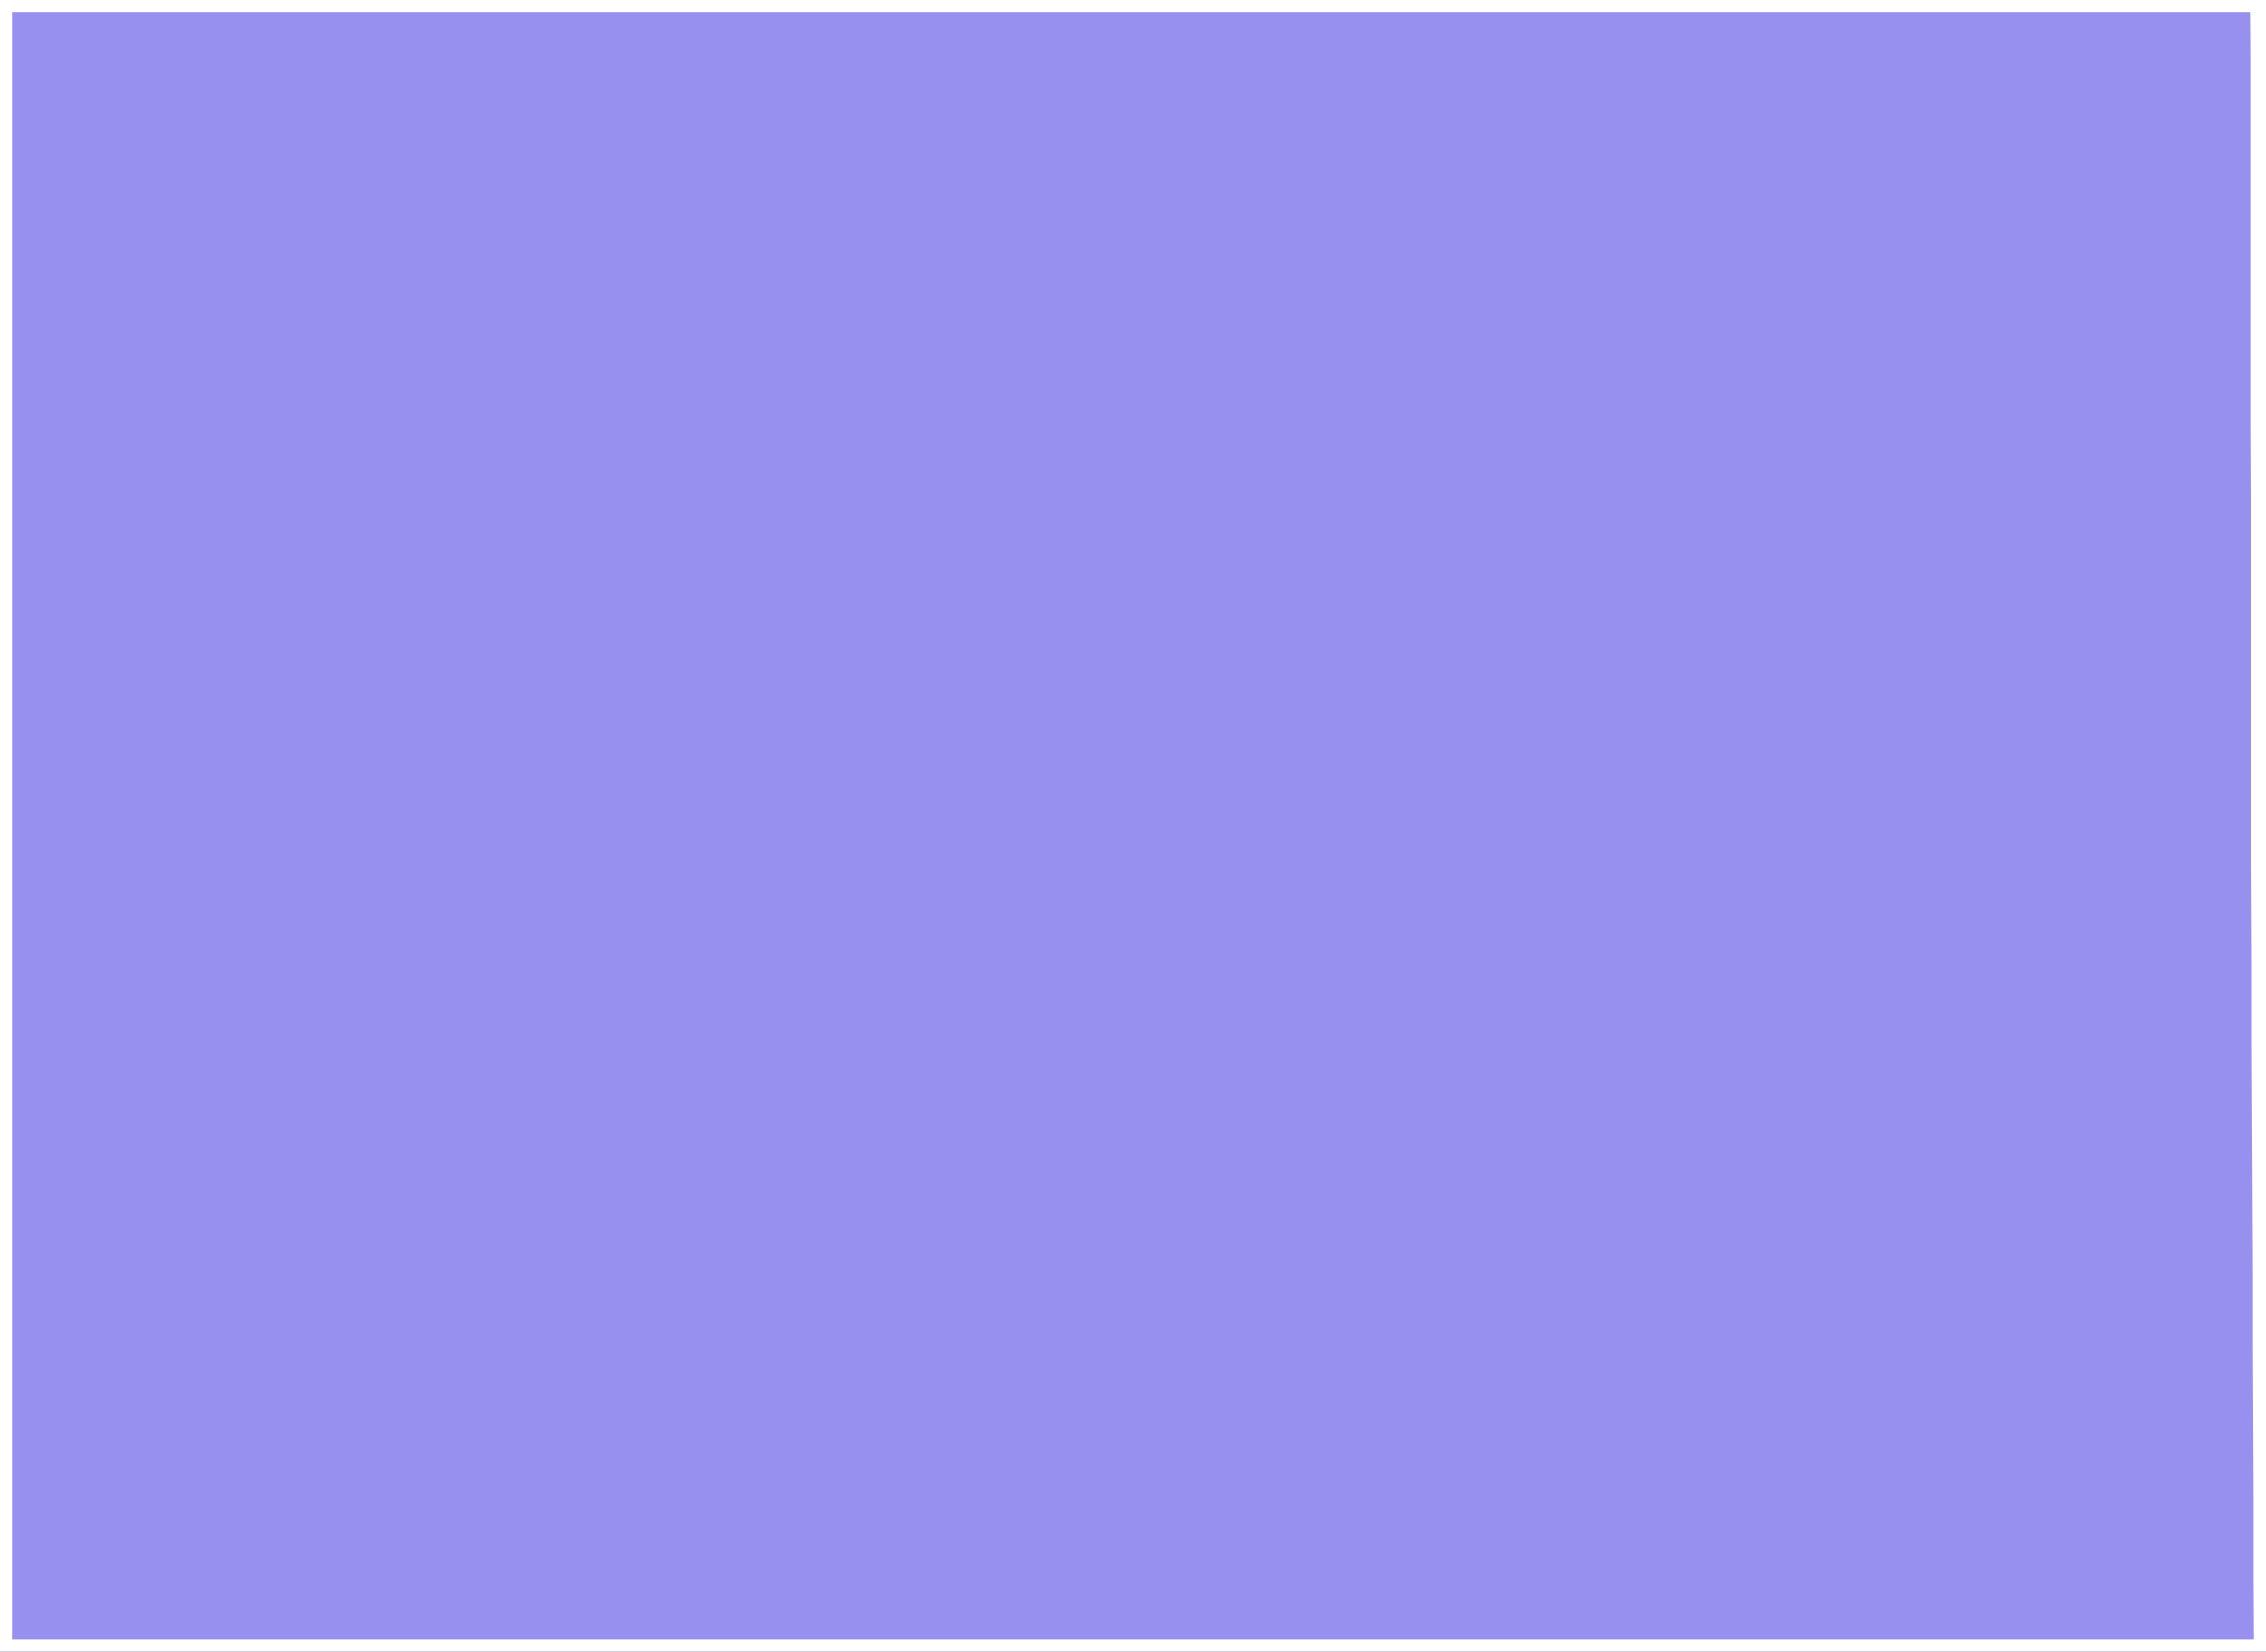 <svg xmlns="http://www.w3.org/2000/svg" viewBox="651.244 551.496 66.21 48.27" width="66.21" height="48.27">
            <rect x="651.244" y="551.496" width="66.21" height="48.27" fill="#333333" stroke="none"/>
            <path 
                d="m 717.344,563.816 0.01,2.3 0,2.28 0.01,2.28 0.01,2.28 0,2.26 0.01,2.26 0.01,2.26 0,2.25 0.01,2.24 0.01,2.24 0.01,2.23 0,2.23 0.01,2.22 0.01,2.21 0,2.21 0.01,2.2 -2.33,0 -2.32,0 -2.33,0 -2.32,0 -3.56,0 -3.56,0 -3.55,0 -3.56,0 -3.56,0 -3.55,0 -3.56,0 -3.56,0 -3.55,0 -3.56,0 -3.56,0 -3.56,0 -3.55,0 -3.56,0 -3.56,0 -3.55,0 0,-2.93 0,-2.95 0,-2.96 0,-2.97 0,-2.98 0,-2.99 0,-3 0,-3.01 0,-3.02 0,-3.03 0,-3.05 0,-3.05 0,-3.07 0,-3.08 0,-3.08 0,-3.1 2.95,0 2.96,0 2.96,0 2.95,0 2.96,0 2.96,0 2.95,0 2.96,0 2.96,0 2.95,0 2.96,0 2.95,0 2.96,0 2.96,0 2.95,0 2.96,0 2.35,0 2.35,0 2.35,0 2.35,0 2.35,0 2.35,0 2.34,0 2.35,0 0.01,1.55 0,1.55 0,1.54 0,1.54 0,1.54 0,1.54 0,1.53 z" 
                fill="rgb(151, 144, 238)" 
                stroke="white" 
                stroke-width=".7px"
                title="Colorado" 
                id="US-CO" 
            />
        </svg>